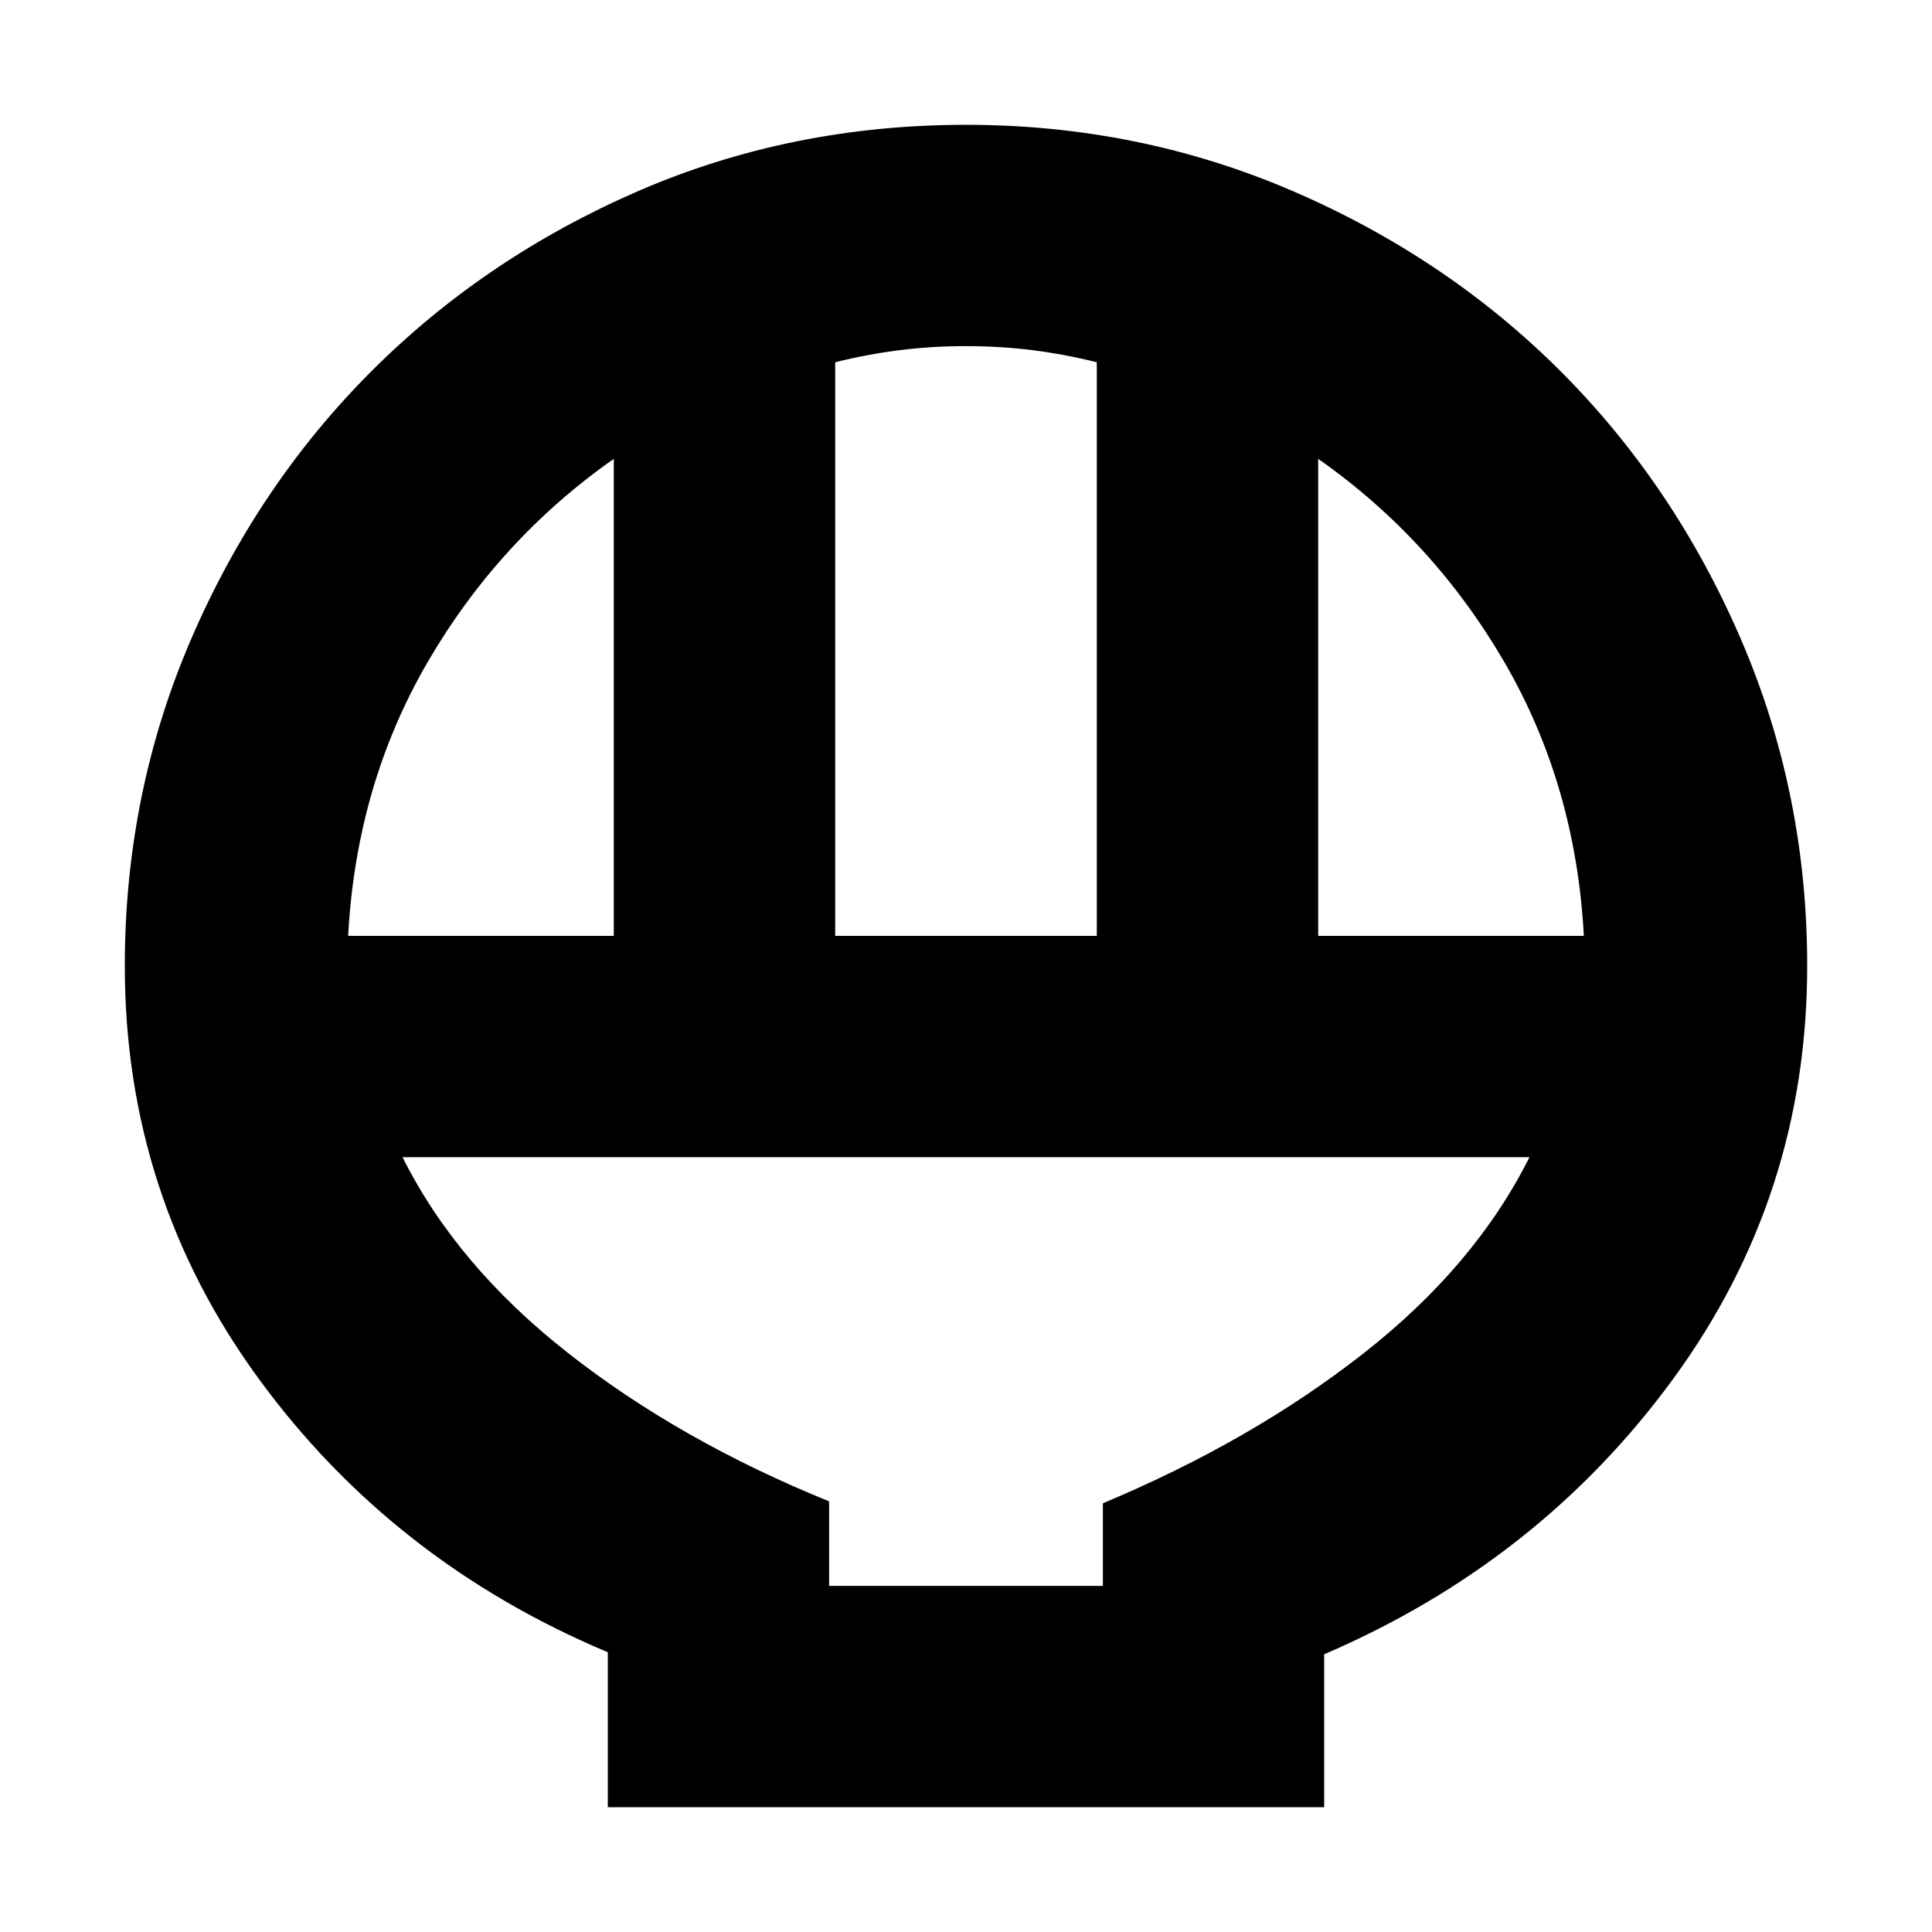 <svg xmlns="http://www.w3.org/2000/svg" height="20" width="20"><path d="M6.292 18.708V17.104Q4.062 16.167 2.677 14.271Q1.292 12.375 1.292 10Q1.292 8.208 1.979 6.615Q2.667 5.021 3.844 3.844Q5.021 2.667 6.604 1.979Q8.188 1.292 10 1.292Q11.792 1.292 13.385 1.979Q14.979 2.667 16.156 3.844Q17.333 5.021 18.021 6.615Q18.708 8.208 18.708 10Q18.708 12.375 17.323 14.271Q15.938 16.167 13.708 17.125V18.708ZM8.646 9.688H11.354V3.75Q11.021 3.667 10.688 3.625Q10.354 3.583 10 3.583Q9.646 3.583 9.312 3.625Q8.979 3.667 8.646 3.75ZM3.604 9.688H6.354V4.75Q5.167 5.583 4.427 6.854Q3.688 8.125 3.604 9.688ZM13.646 9.688H16.396Q16.312 8.125 15.573 6.854Q14.833 5.583 13.646 4.75ZM8.583 16.417H11.417V15.562Q12.958 14.917 14.115 14.01Q15.271 13.104 15.833 11.979H4.167Q4.729 13.104 5.885 14.01Q7.042 14.917 8.583 15.542ZM11.417 16.417H8.583Q8.583 16.417 8.583 16.417Q8.583 16.417 8.583 16.417H11.417Q11.417 16.417 11.417 16.417Q11.417 16.417 11.417 16.417Z"/></svg>